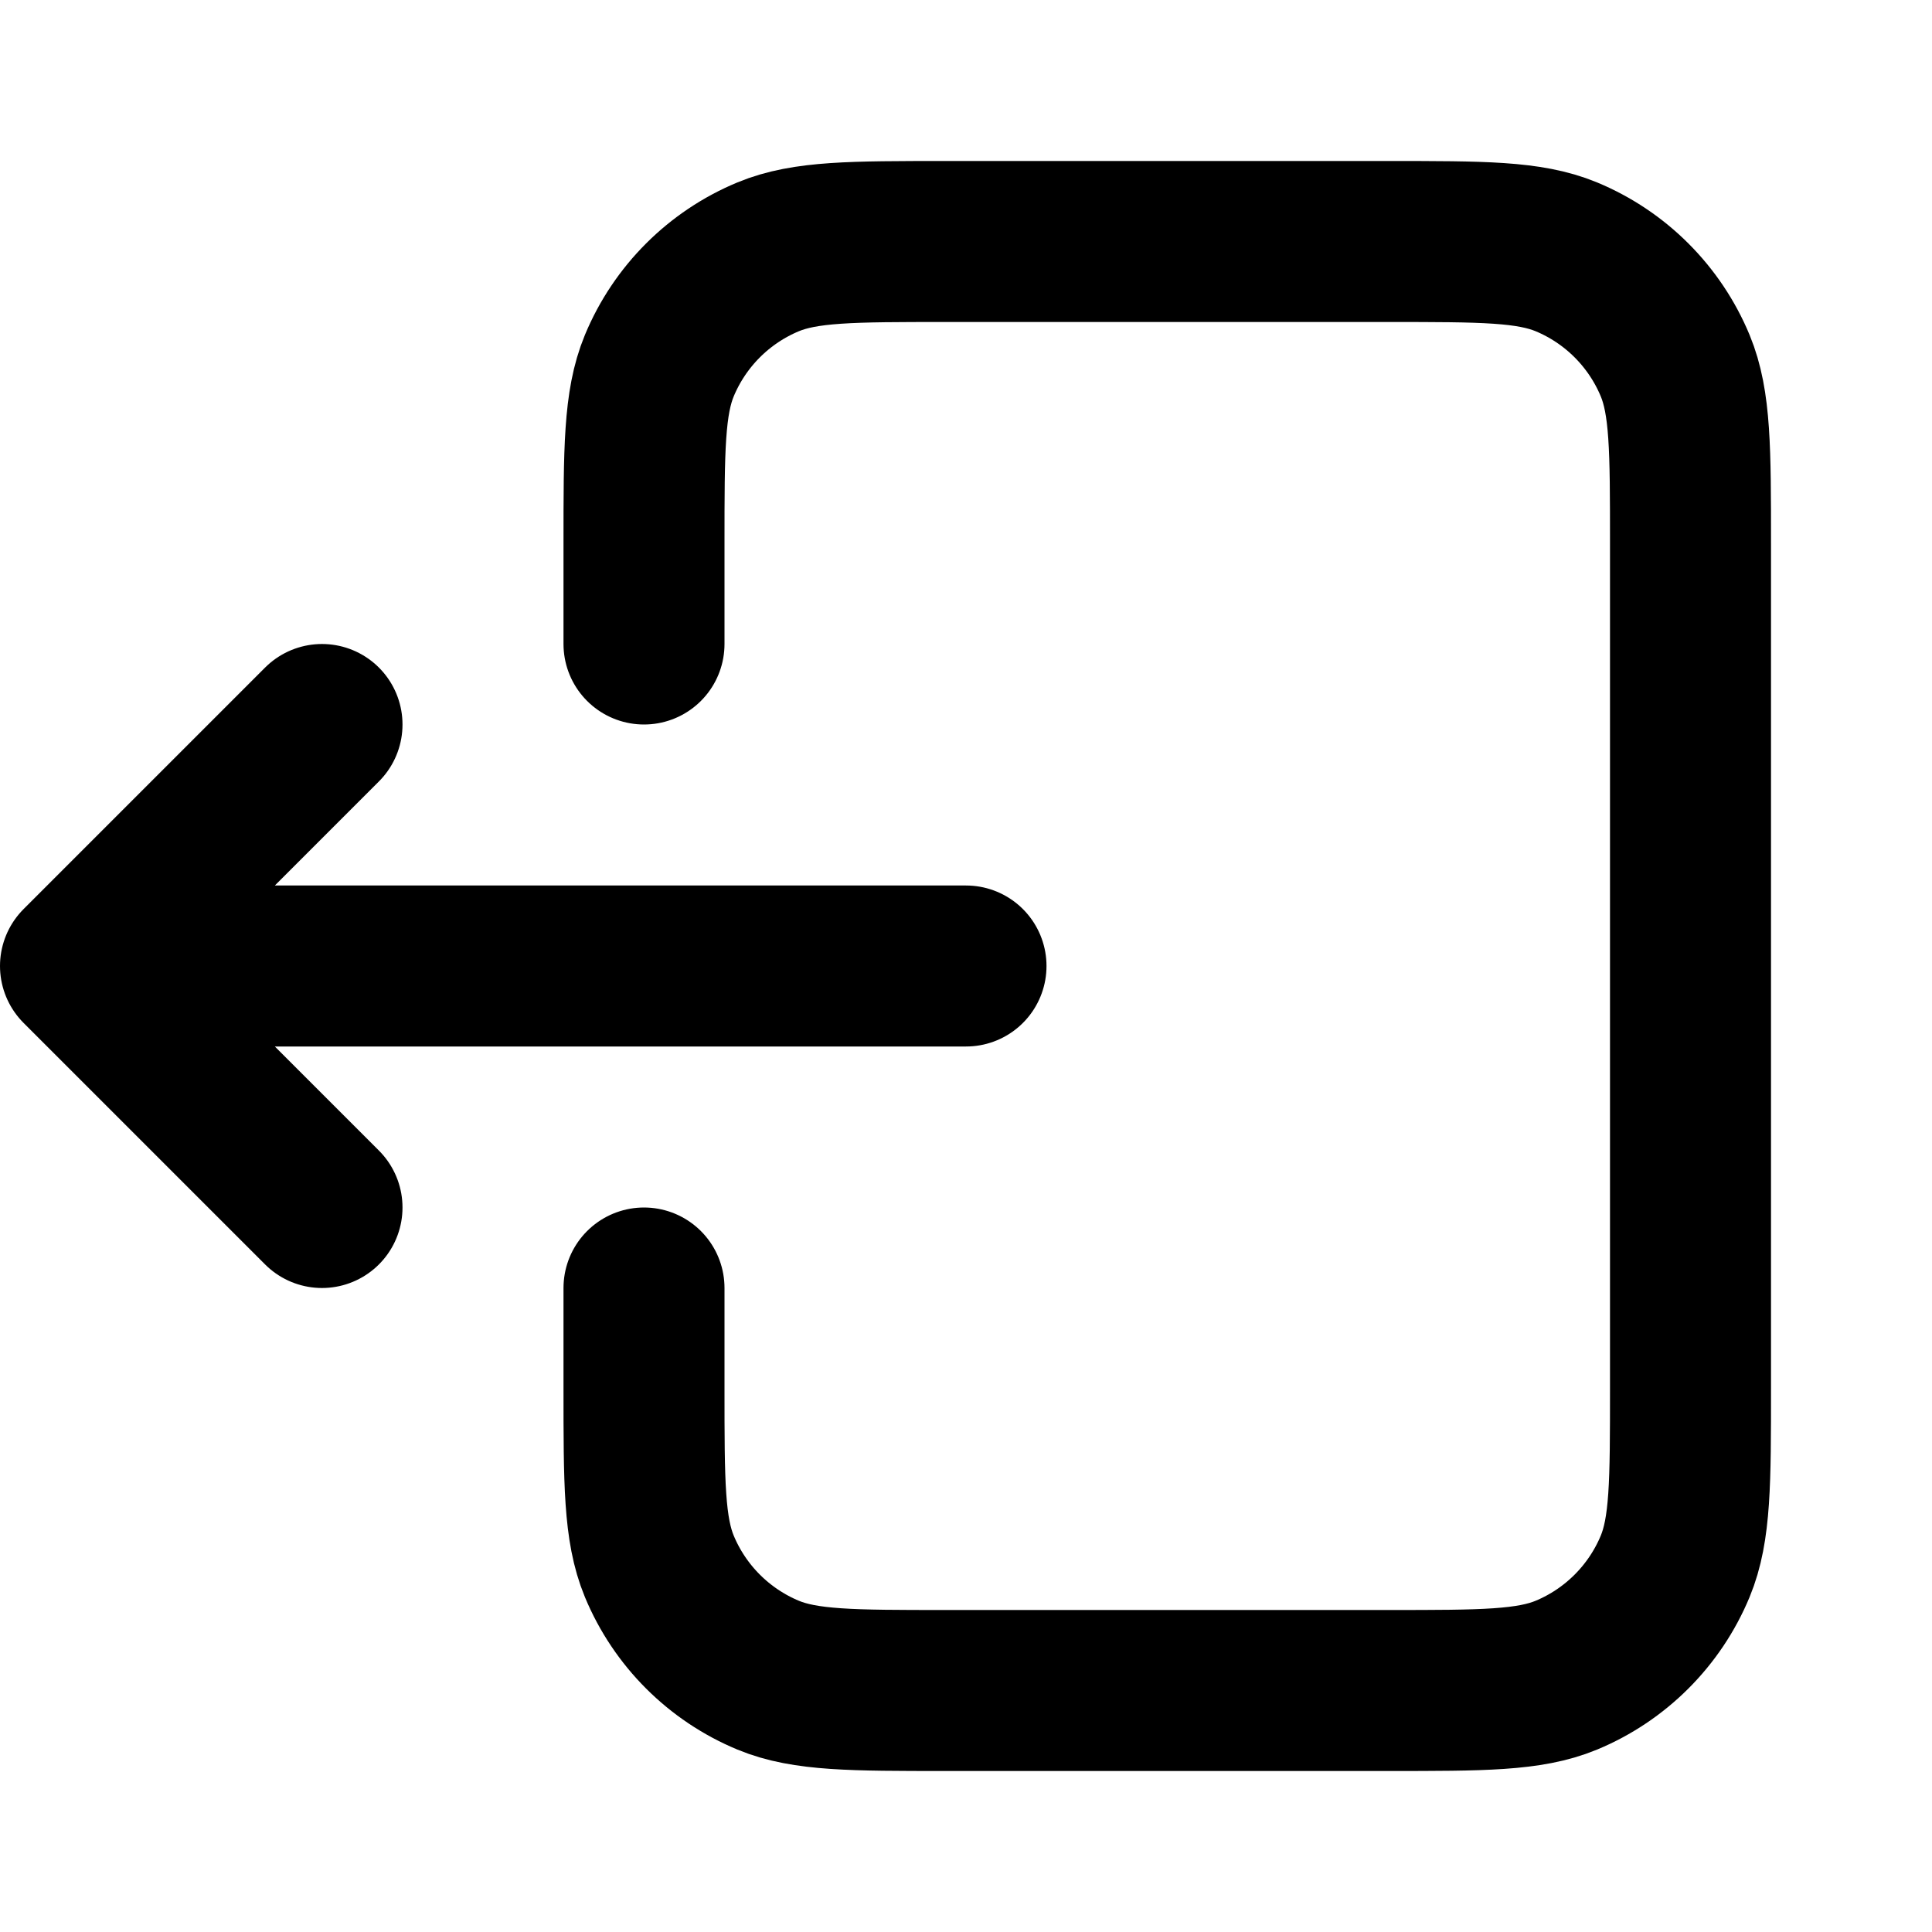 <svg width="24" height="24" viewBox="0 0 24 24" fill="none" xmlns="http://www.w3.org/2000/svg">
<g clip-path="url(#clip0)">
<path d="M8 8V6.75C8 5.585 8 5.003 8.19 4.543C8.444 3.931 8.931 3.444 9.543 3.19C10.003 3 10.585 3 11.75 3H17.25C18.415 3 18.997 3 19.457 3.19C20.069 3.444 20.556 3.931 20.81 4.543C21 5.003 21 5.585 21 6.75V17.25C21 18.415 21 18.997 20.81 19.457C20.556 20.069 20.069 20.556 19.457 20.81C18.997 21 18.415 21 17.25 21H11.75C10.585 21 10.003 21 9.543 20.81C8.931 20.556 8.444 20.069 8.19 19.457C8 18.997 8 18.415 8 17.25V16M12 12H1M1 12L4 9M1 12L4 15" stroke="black" stroke-width="2" stroke-linecap="round" stroke-linejoin="round"/>
</g>
<defs>
<clipPath id="clip0">
<rect width="24" height="24" fill="white"/>
</clipPath>
</defs>
</svg>
